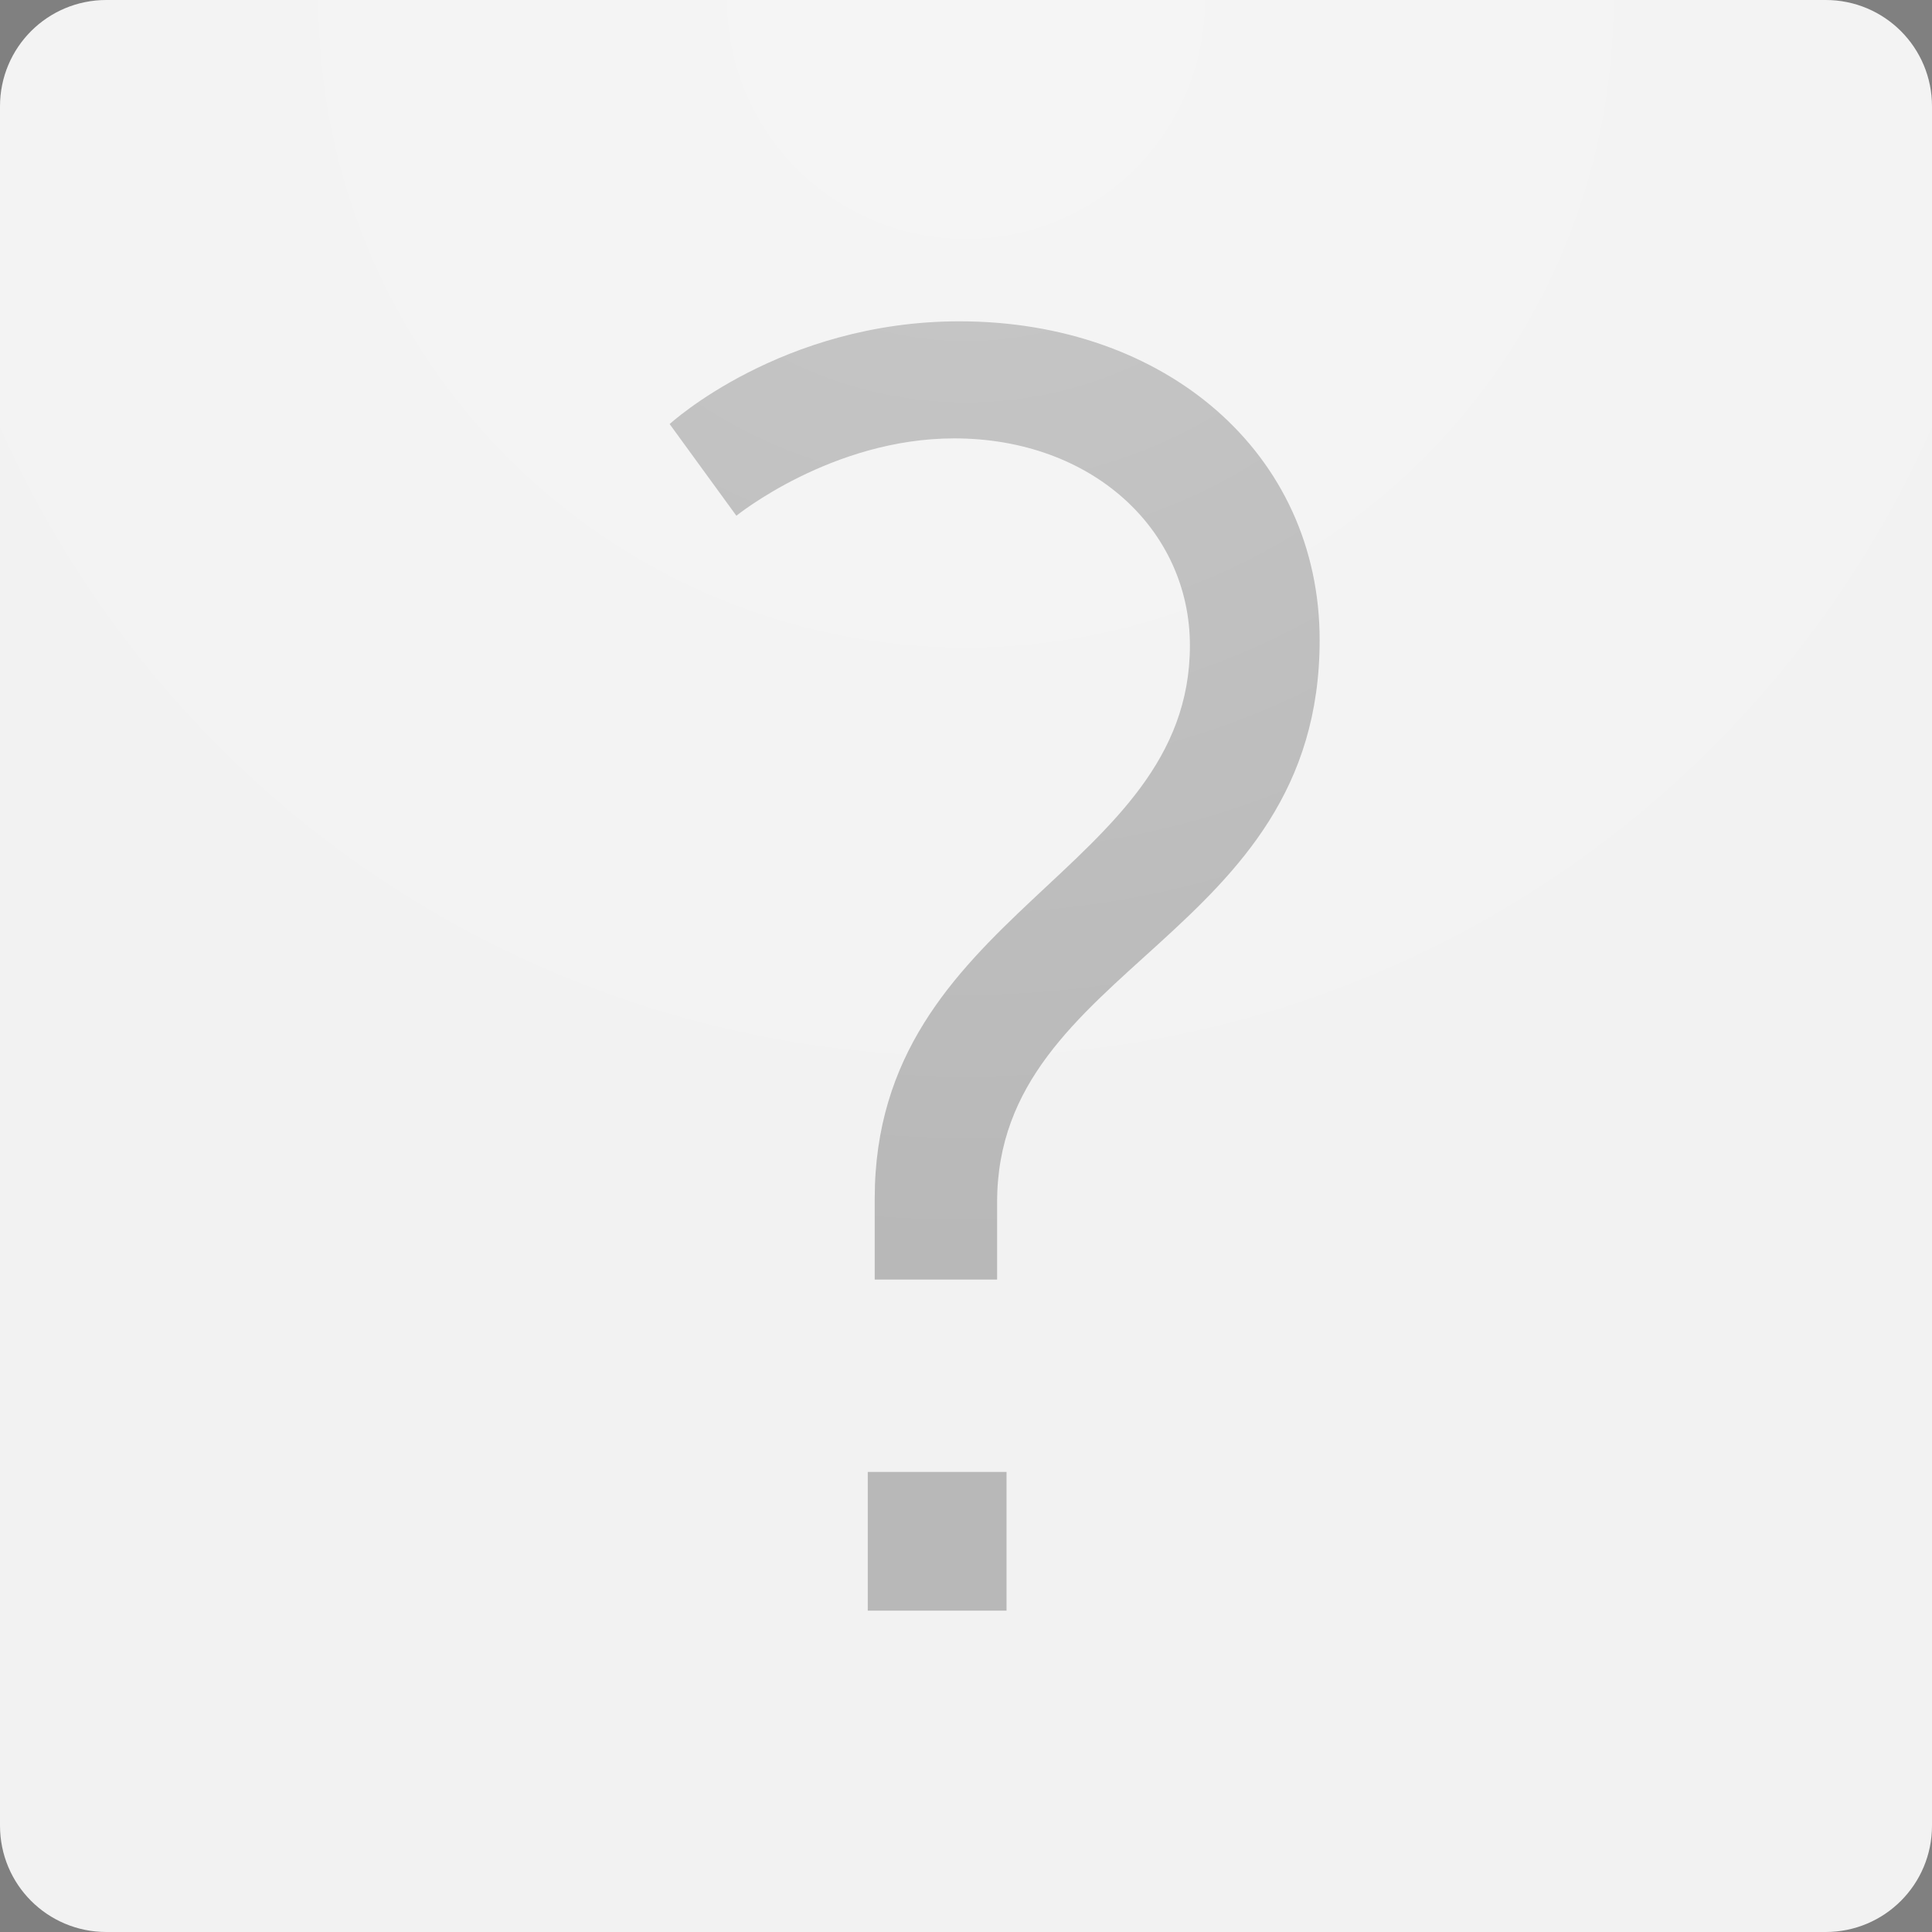 <?xml version="1.0" encoding="utf-8"?>
<!-- Generator: Adobe Illustrator 17.1.0, SVG Export Plug-In . SVG Version: 6.00 Build 0)  -->
<!DOCTYPE svg PUBLIC "-//W3C//DTD SVG 1.1//EN" "http://www.w3.org/Graphics/SVG/1.1/DTD/svg11.dtd">
<svg version="1.1" id="Layer_1" xmlns="http://www.w3.org/2000/svg" xmlns:xlink="http://www.w3.org/1999/xlink" x="0px" y="0px"
	 viewBox="0 0 472 472" enable-background="new 0 0 472 472" xml:space="preserve">
<rect x="0" y="0" width="472" height="472" fill="#808080" stroke="none"/>
<path fill="#F2F2F2" d="M472,446c0,14.4-11.6,26-26,26H26c-14.4,0-26-11.6-26-26V26C0,11.6,11.6,0,26,0h420c14.4,0,26,11.6,26,26
	V446z"/>
<g opacity="0.24">
	<path d="M213.7,292.8c0-70,77-79.6,77-135.1c0-28.2-23.8-50.6-57.6-50.6c-29.9,0-53.2,18.9-53.2,18.9l-16.3-22.4
		c0,0,27.3-25.1,70.8-25.1c50.2,0,88,32.1,88,77.9c0,73-78.8,79.2-78.8,137.3v18.9h-29.9V292.8z M212,359.6h33.9v33.9H212V359.6z"/>
</g>
<radialGradient id="SVGID_1_" cx="236" cy="0" r="305.426" gradientUnits="userSpaceOnUse">
	<stop  offset="0" style="stop-color:#FFFFFF"/>
	<stop  offset="1" style="stop-color:#FFFFFF;stop-opacity:0"/>
</radialGradient>
<path opacity="0.24" fill="url(#SVGID_1_)" d="M236,305.4c93.5,0,177.2-42,233.2-108.2c1.8-2.2,2.8-4.9,2.8-7.8V25.9
	C472,11.6,460.4,0,446.1,0H25.9C11.6,0,0,11.6,0,25.9v163.5c0,2.8,1,5.6,2.8,7.8C58.8,263.4,142.5,305.4,236,305.4z"/>
</svg>
